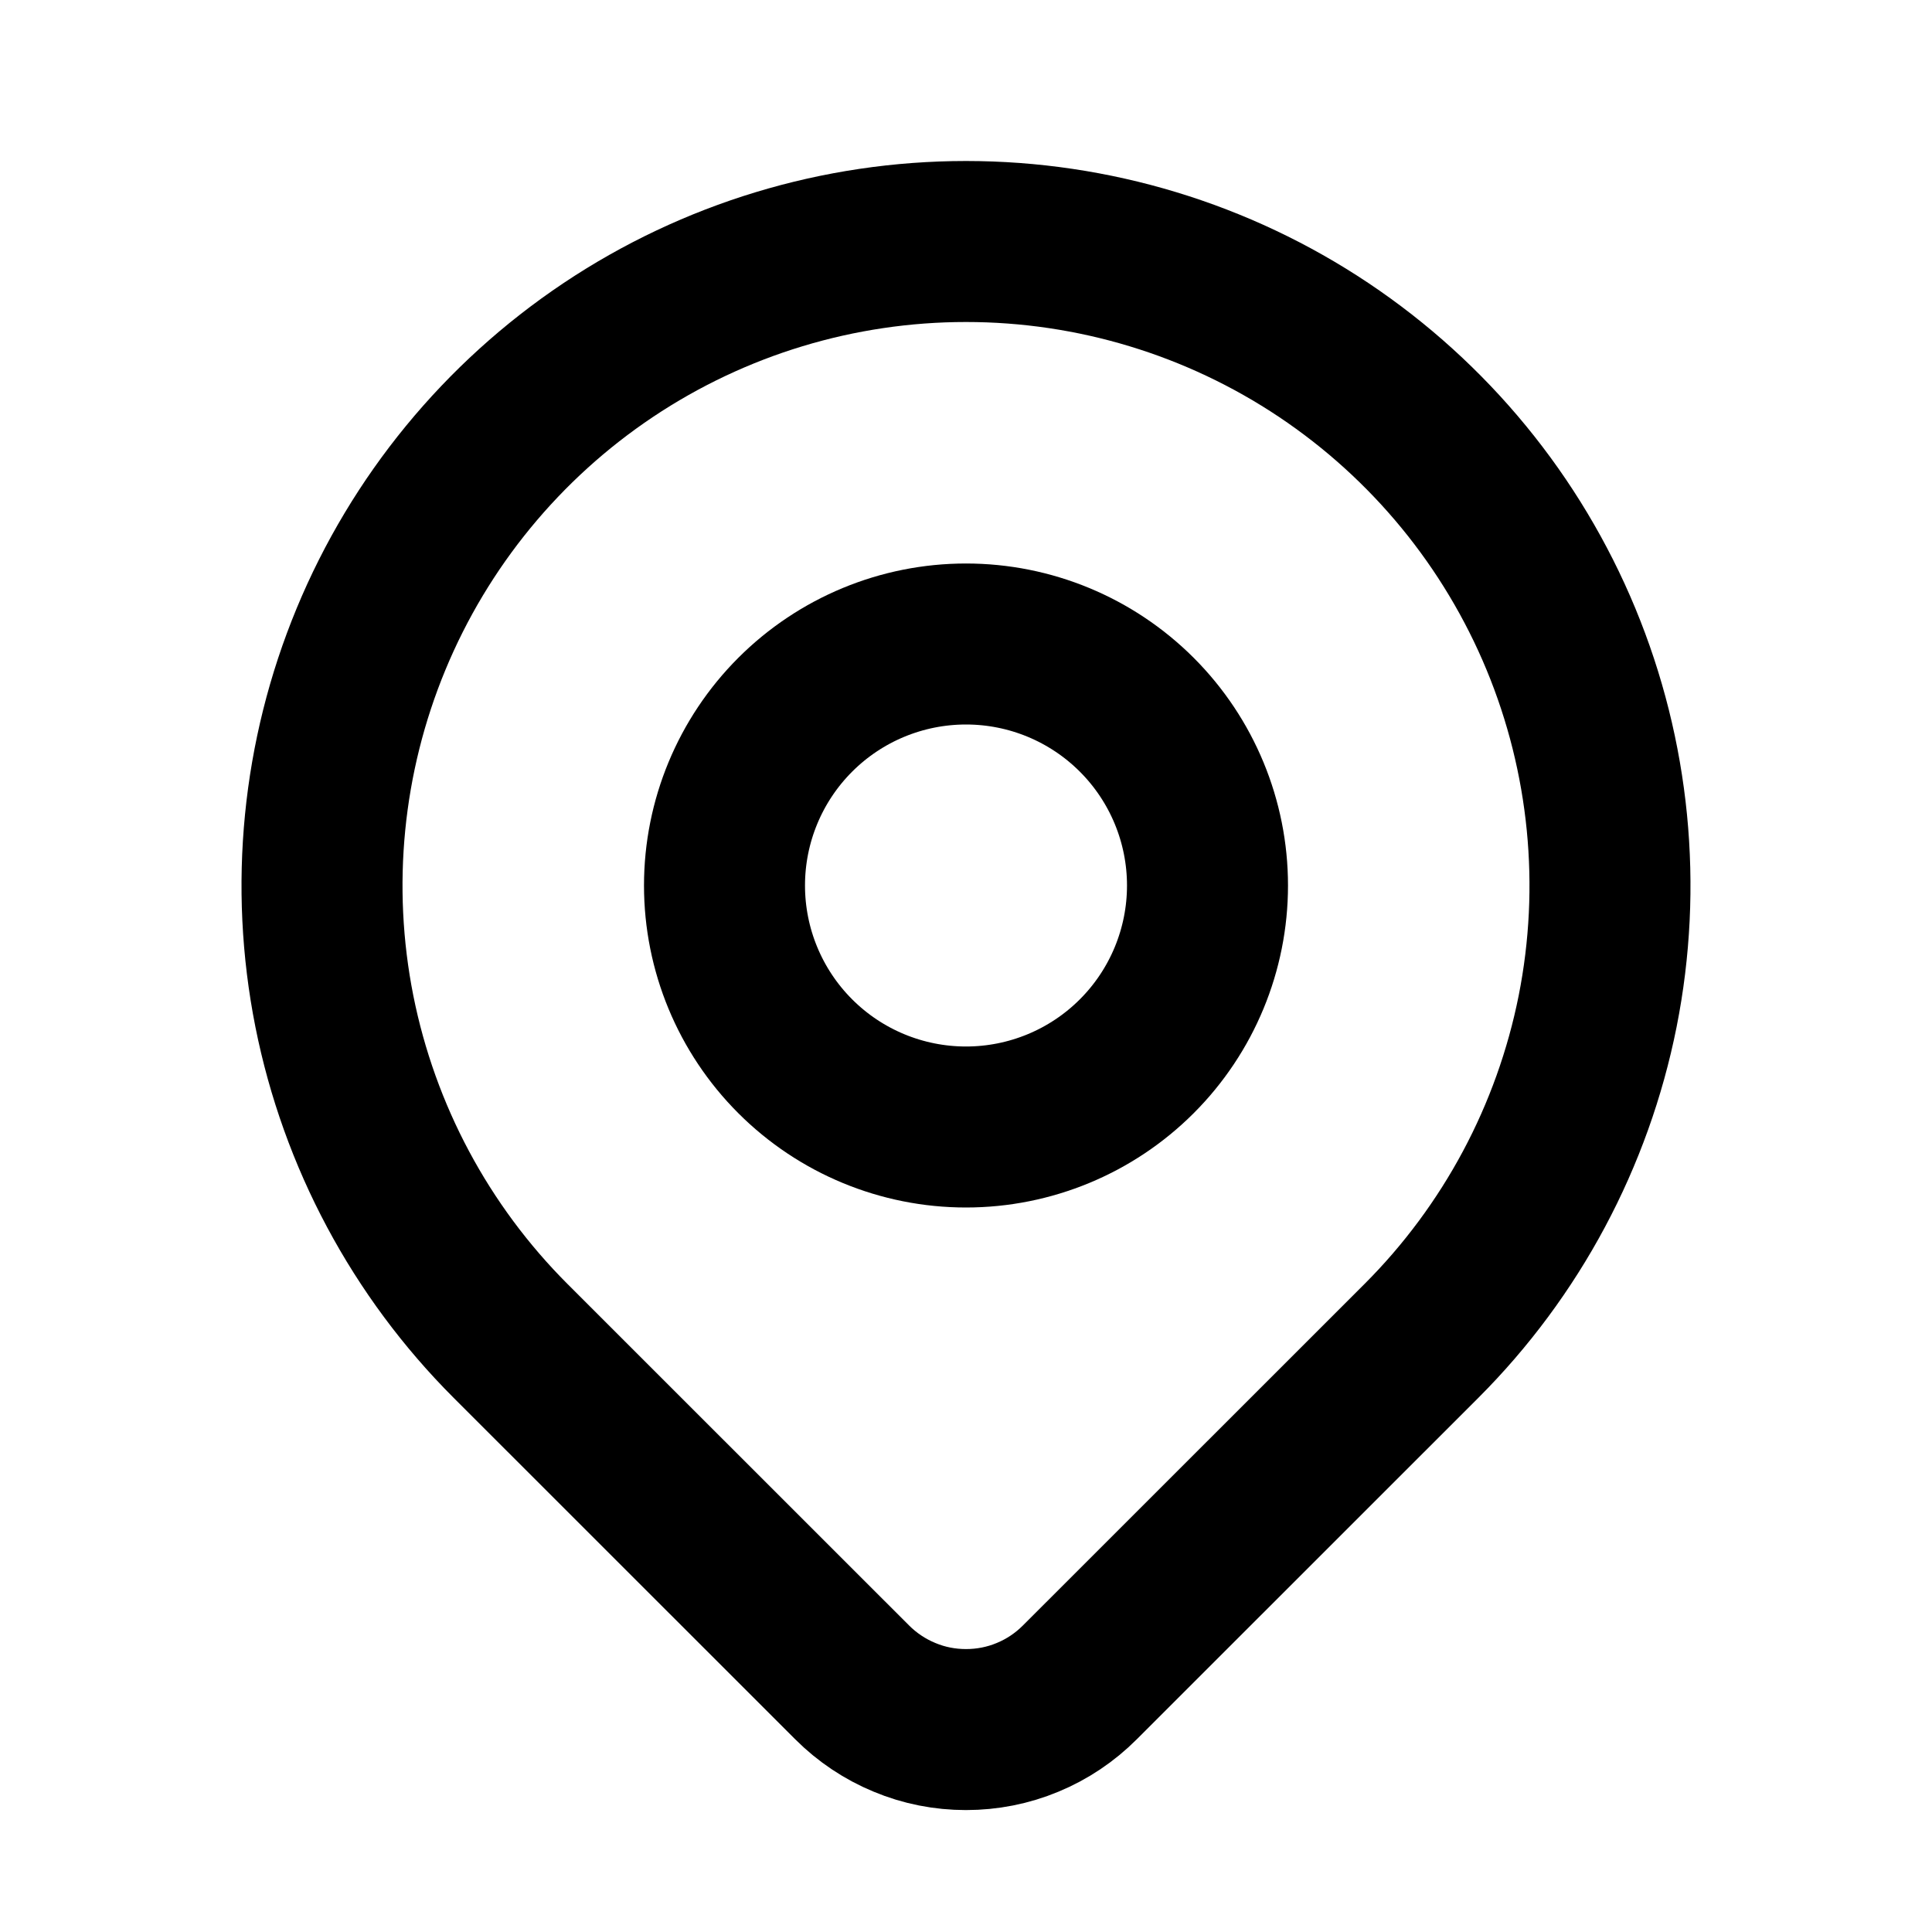 <svg width="18" height="18" viewBox="0 0 18 18" fill="none" xmlns="http://www.w3.org/2000/svg">
<path d="M13.243 12.493L10.06 15.675C9.921 15.814 9.756 15.925 9.574 16C9.392 16.076 9.197 16.114 9 16.114C8.803 16.114 8.608 16.076 8.427 16C8.245 15.925 8.079 15.814 7.94 15.675L4.757 12.493C3.918 11.654 3.347 10.585 3.115 9.421C2.884 8.257 3.003 7.05 3.457 5.954C3.911 4.858 4.68 3.921 5.667 3.261C6.653 2.602 7.813 2.25 9 2.25C10.187 2.25 11.347 2.602 12.333 3.261C13.32 3.921 14.089 4.858 14.543 5.954C14.997 7.05 15.116 8.257 14.885 9.421C14.653 10.585 14.082 11.654 13.243 12.493Z" stroke="black" stroke-width="1.5" stroke-linecap="round" stroke-linejoin="round"/>
<path d="M11.25 8.25C11.25 8.847 11.013 9.419 10.591 9.841C10.169 10.263 9.597 10.5 9 10.5C8.403 10.5 7.831 10.263 7.409 9.841C6.987 9.419 6.75 8.847 6.75 8.25C6.75 7.653 6.987 7.081 7.409 6.659C7.831 6.237 8.403 6 9 6C9.597 6 10.169 6.237 10.591 6.659C11.013 7.081 11.25 7.653 11.25 8.25Z" stroke="black" stroke-width="1.5" stroke-linecap="round" stroke-linejoin="round"/>
</svg>
